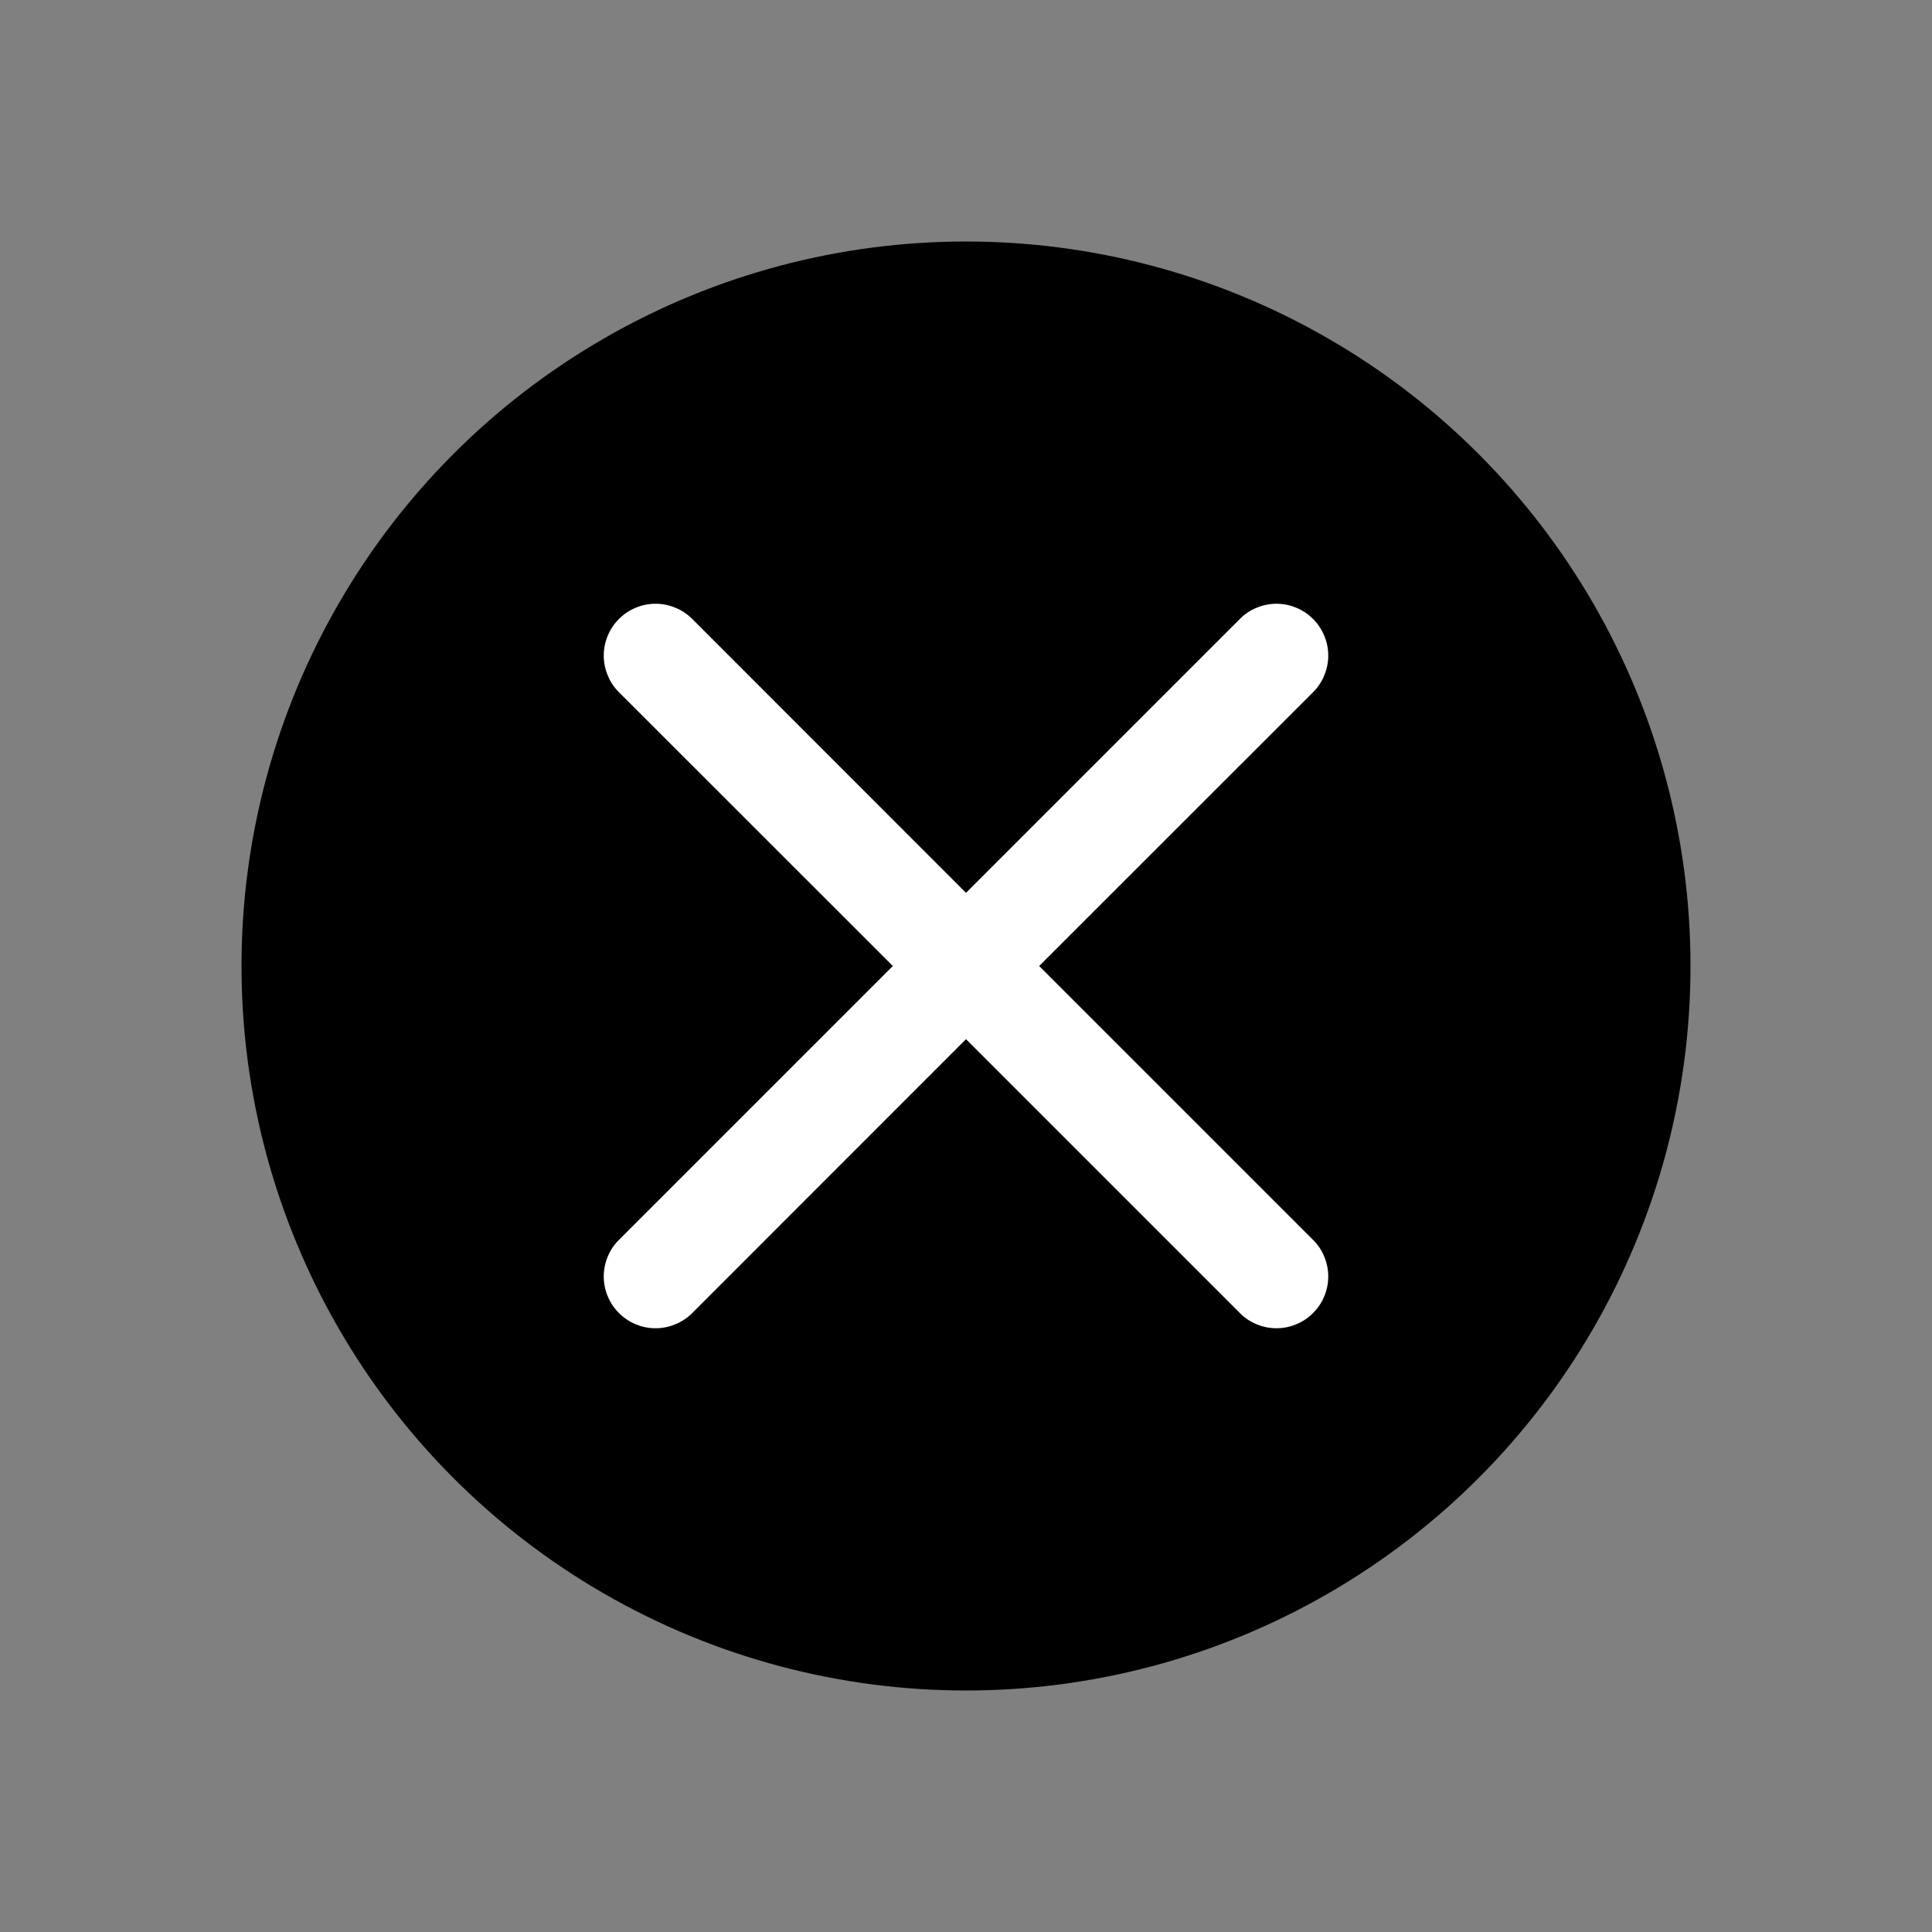 <svg width="16" height="16" viewBox="0 0 16 16" fill="none" xmlns="http://www.w3.org/2000/svg">
<rect x="0" y="0" width="16" height="16" fill="#808080" stroke="none"/>
<circle cx="8" cy="8" r="6" fill="currentColor"/>
<path fill-rule="evenodd" clip-rule="evenodd" d="M5.126 5.126C5.166 5.086 5.213 5.054 5.265 5.033C5.317 5.011 5.373 5 5.429 5C5.486 5 5.541 5.011 5.593 5.033C5.646 5.054 5.693 5.086 5.733 5.126L8 7.394L10.268 5.126C10.307 5.086 10.355 5.054 10.407 5.033C10.459 5.011 10.515 5 10.571 5C10.627 5 10.683 5.011 10.735 5.033C10.787 5.054 10.835 5.086 10.874 5.126C10.914 5.166 10.946 5.213 10.967 5.265C10.989 5.317 11 5.373 11 5.429C11 5.486 10.989 5.541 10.967 5.593C10.946 5.645 10.914 5.693 10.874 5.733L8.606 8L10.874 10.268C10.914 10.307 10.946 10.355 10.967 10.407C10.989 10.459 11 10.515 11 10.571C11 10.627 10.989 10.683 10.967 10.735C10.946 10.787 10.914 10.835 10.874 10.874C10.835 10.914 10.787 10.946 10.735 10.967C10.683 10.989 10.627 11 10.571 11C10.515 11 10.459 10.989 10.407 10.967C10.355 10.946 10.307 10.914 10.268 10.874L8 8.606L5.733 10.874C5.693 10.914 5.645 10.946 5.593 10.967C5.541 10.989 5.486 11 5.429 11C5.373 11 5.317 10.989 5.265 10.967C5.213 10.946 5.166 10.914 5.126 10.874C5.086 10.835 5.054 10.787 5.033 10.735C5.011 10.683 5 10.627 5 10.571C5 10.515 5.011 10.459 5.033 10.407C5.054 10.355 5.086 10.307 5.126 10.268L7.394 8L5.126 5.733C5.086 5.693 5.054 5.646 5.033 5.593C5.011 5.541 5 5.486 5 5.429C5 5.373 5.011 5.317 5.033 5.265C5.054 5.213 5.086 5.166 5.126 5.126Z" fill="white"/>
</svg>
